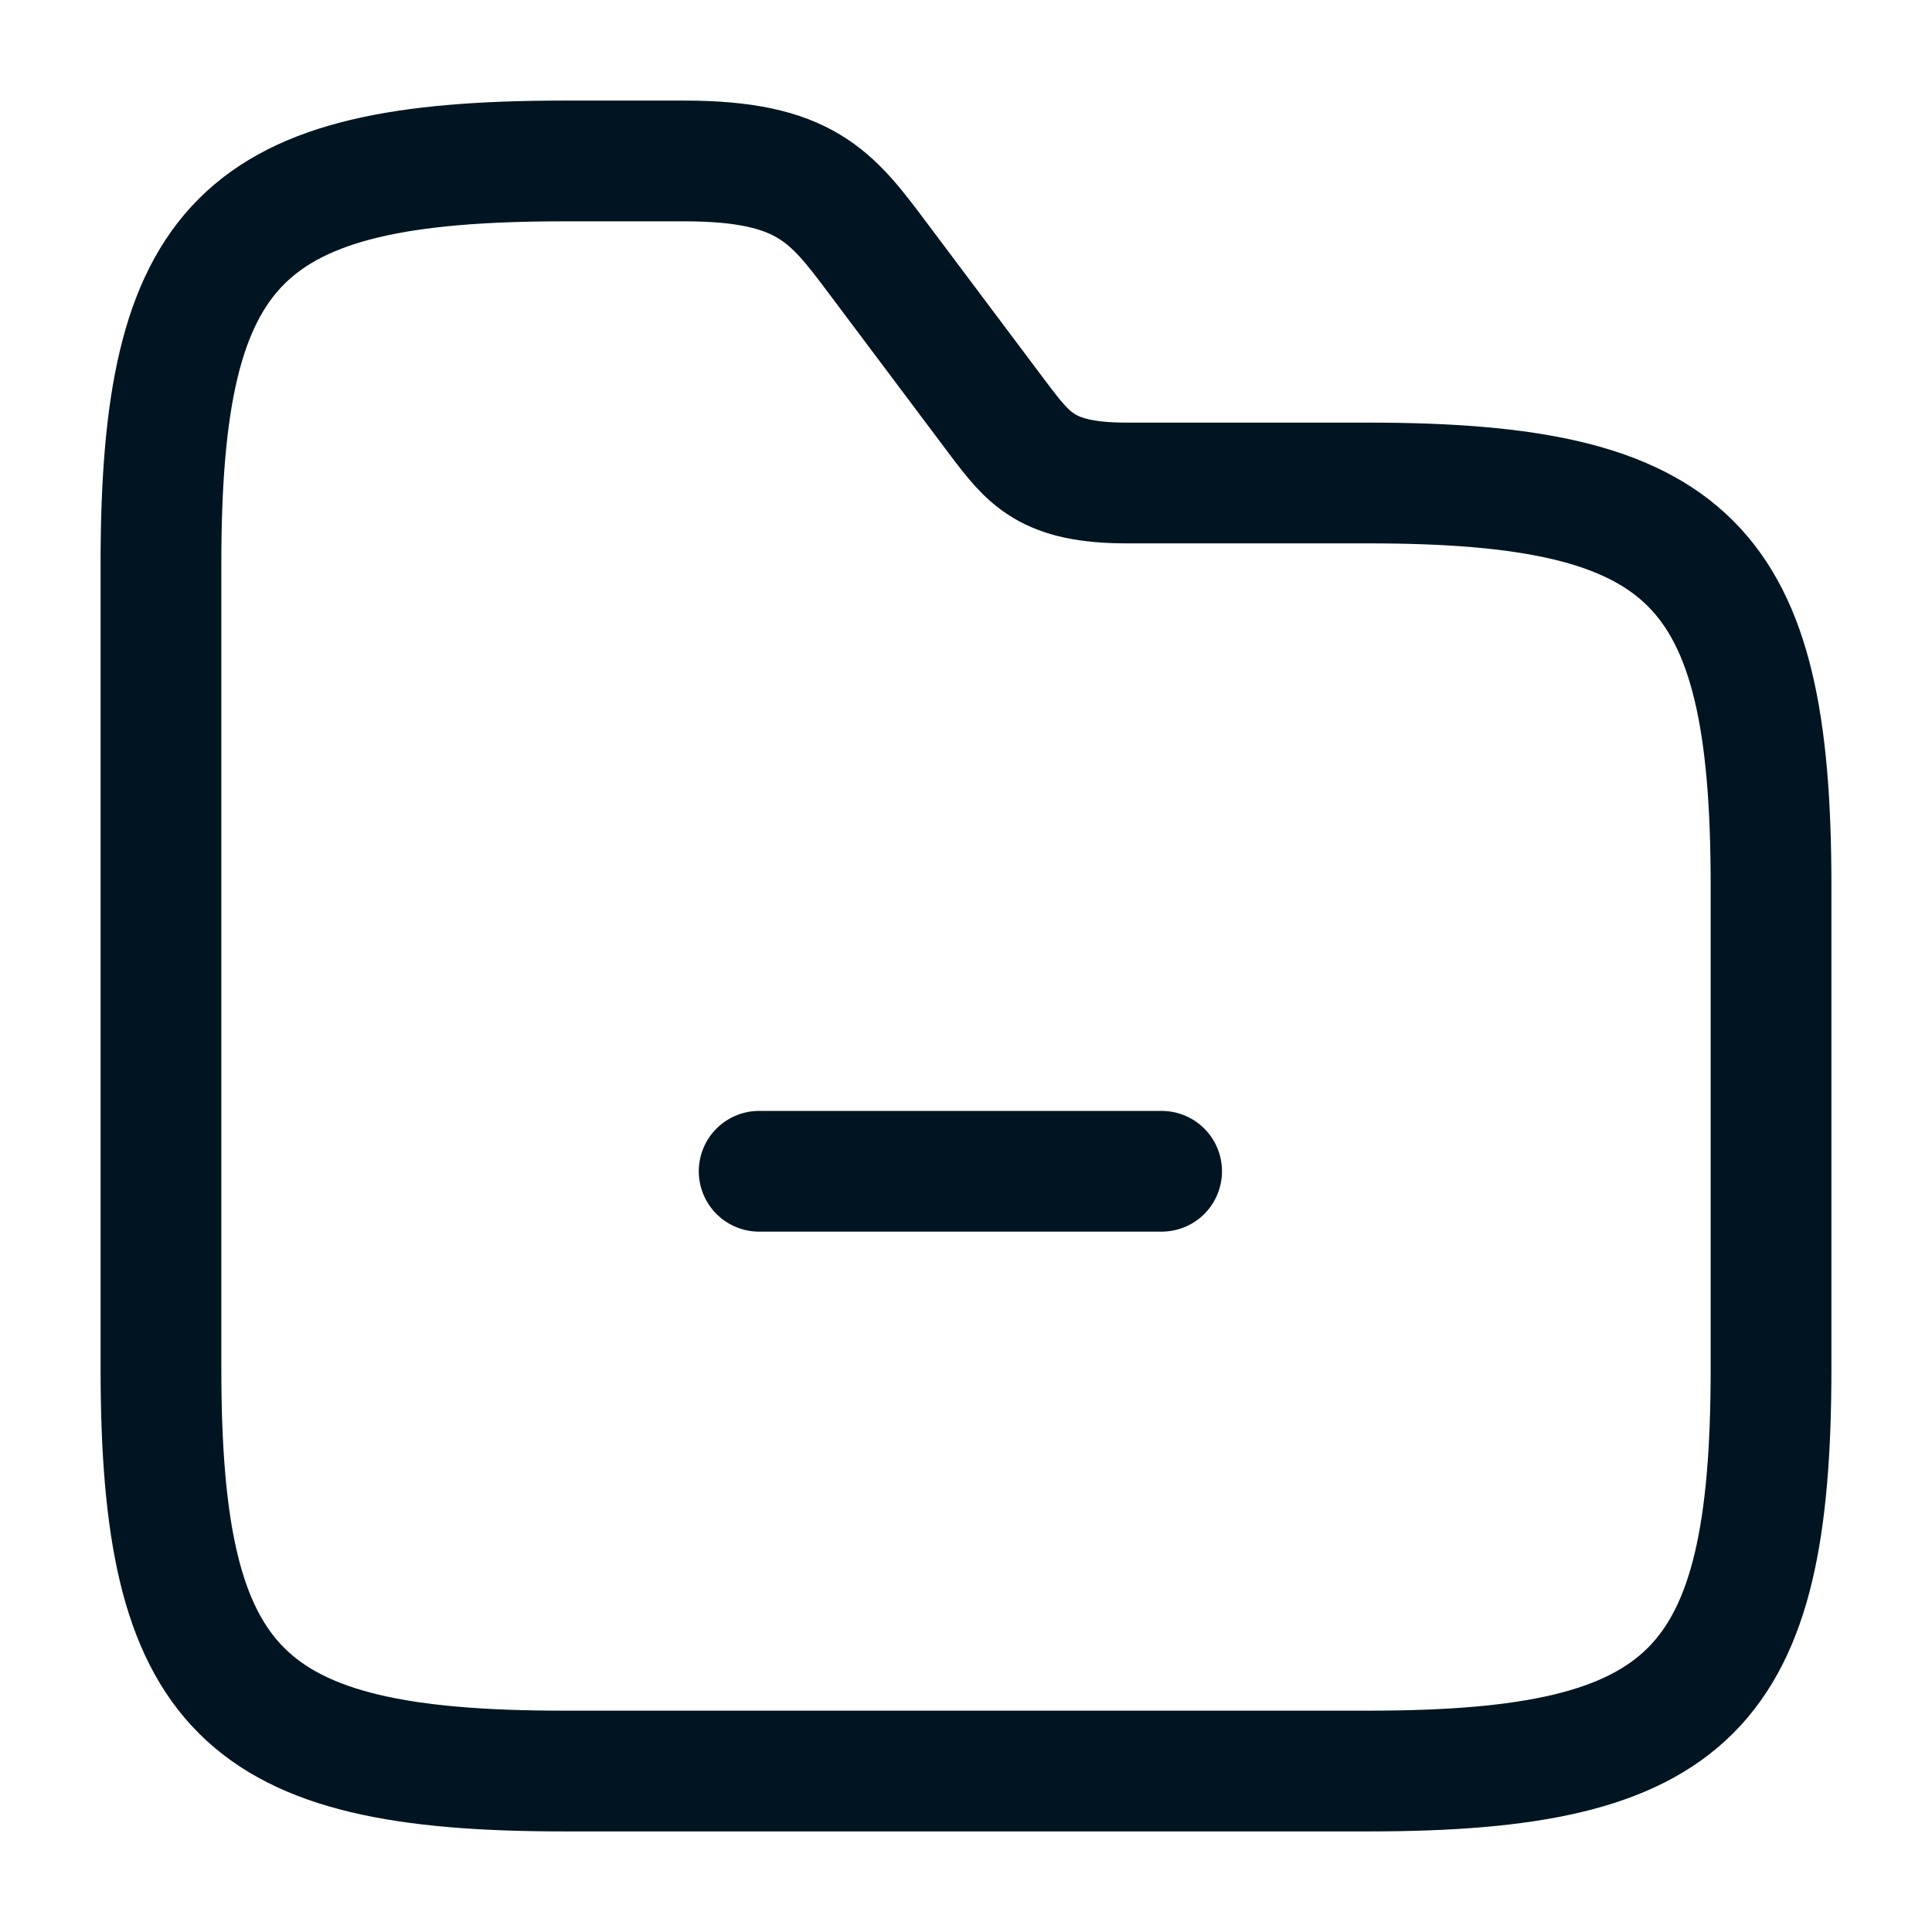 <svg width="16" height="16" viewBox="0 0 16 16" fill="none" xmlns="http://www.w3.org/2000/svg">
<path d="M9.62 9.7H6.287" stroke="#001521" stroke-miterlimit="10" stroke-linecap="round" stroke-linejoin="round"/>
<path d="M14.667 7.333V11.334C14.667 14 14 14.667 11.333 14.667H4.667C2 14.667 1.333 14 1.333 11.334V4.667C1.333 2 2 1.333 4.667 1.333H5.667C6.667 1.333 6.887 1.627 7.267 2.134L8.267 3.467C8.52 3.8 8.667 4 9.333 4H11.333C14 4 14.667 4.667 14.667 7.333Z" stroke="#001521" stroke-miterlimit="10"/>
</svg>
